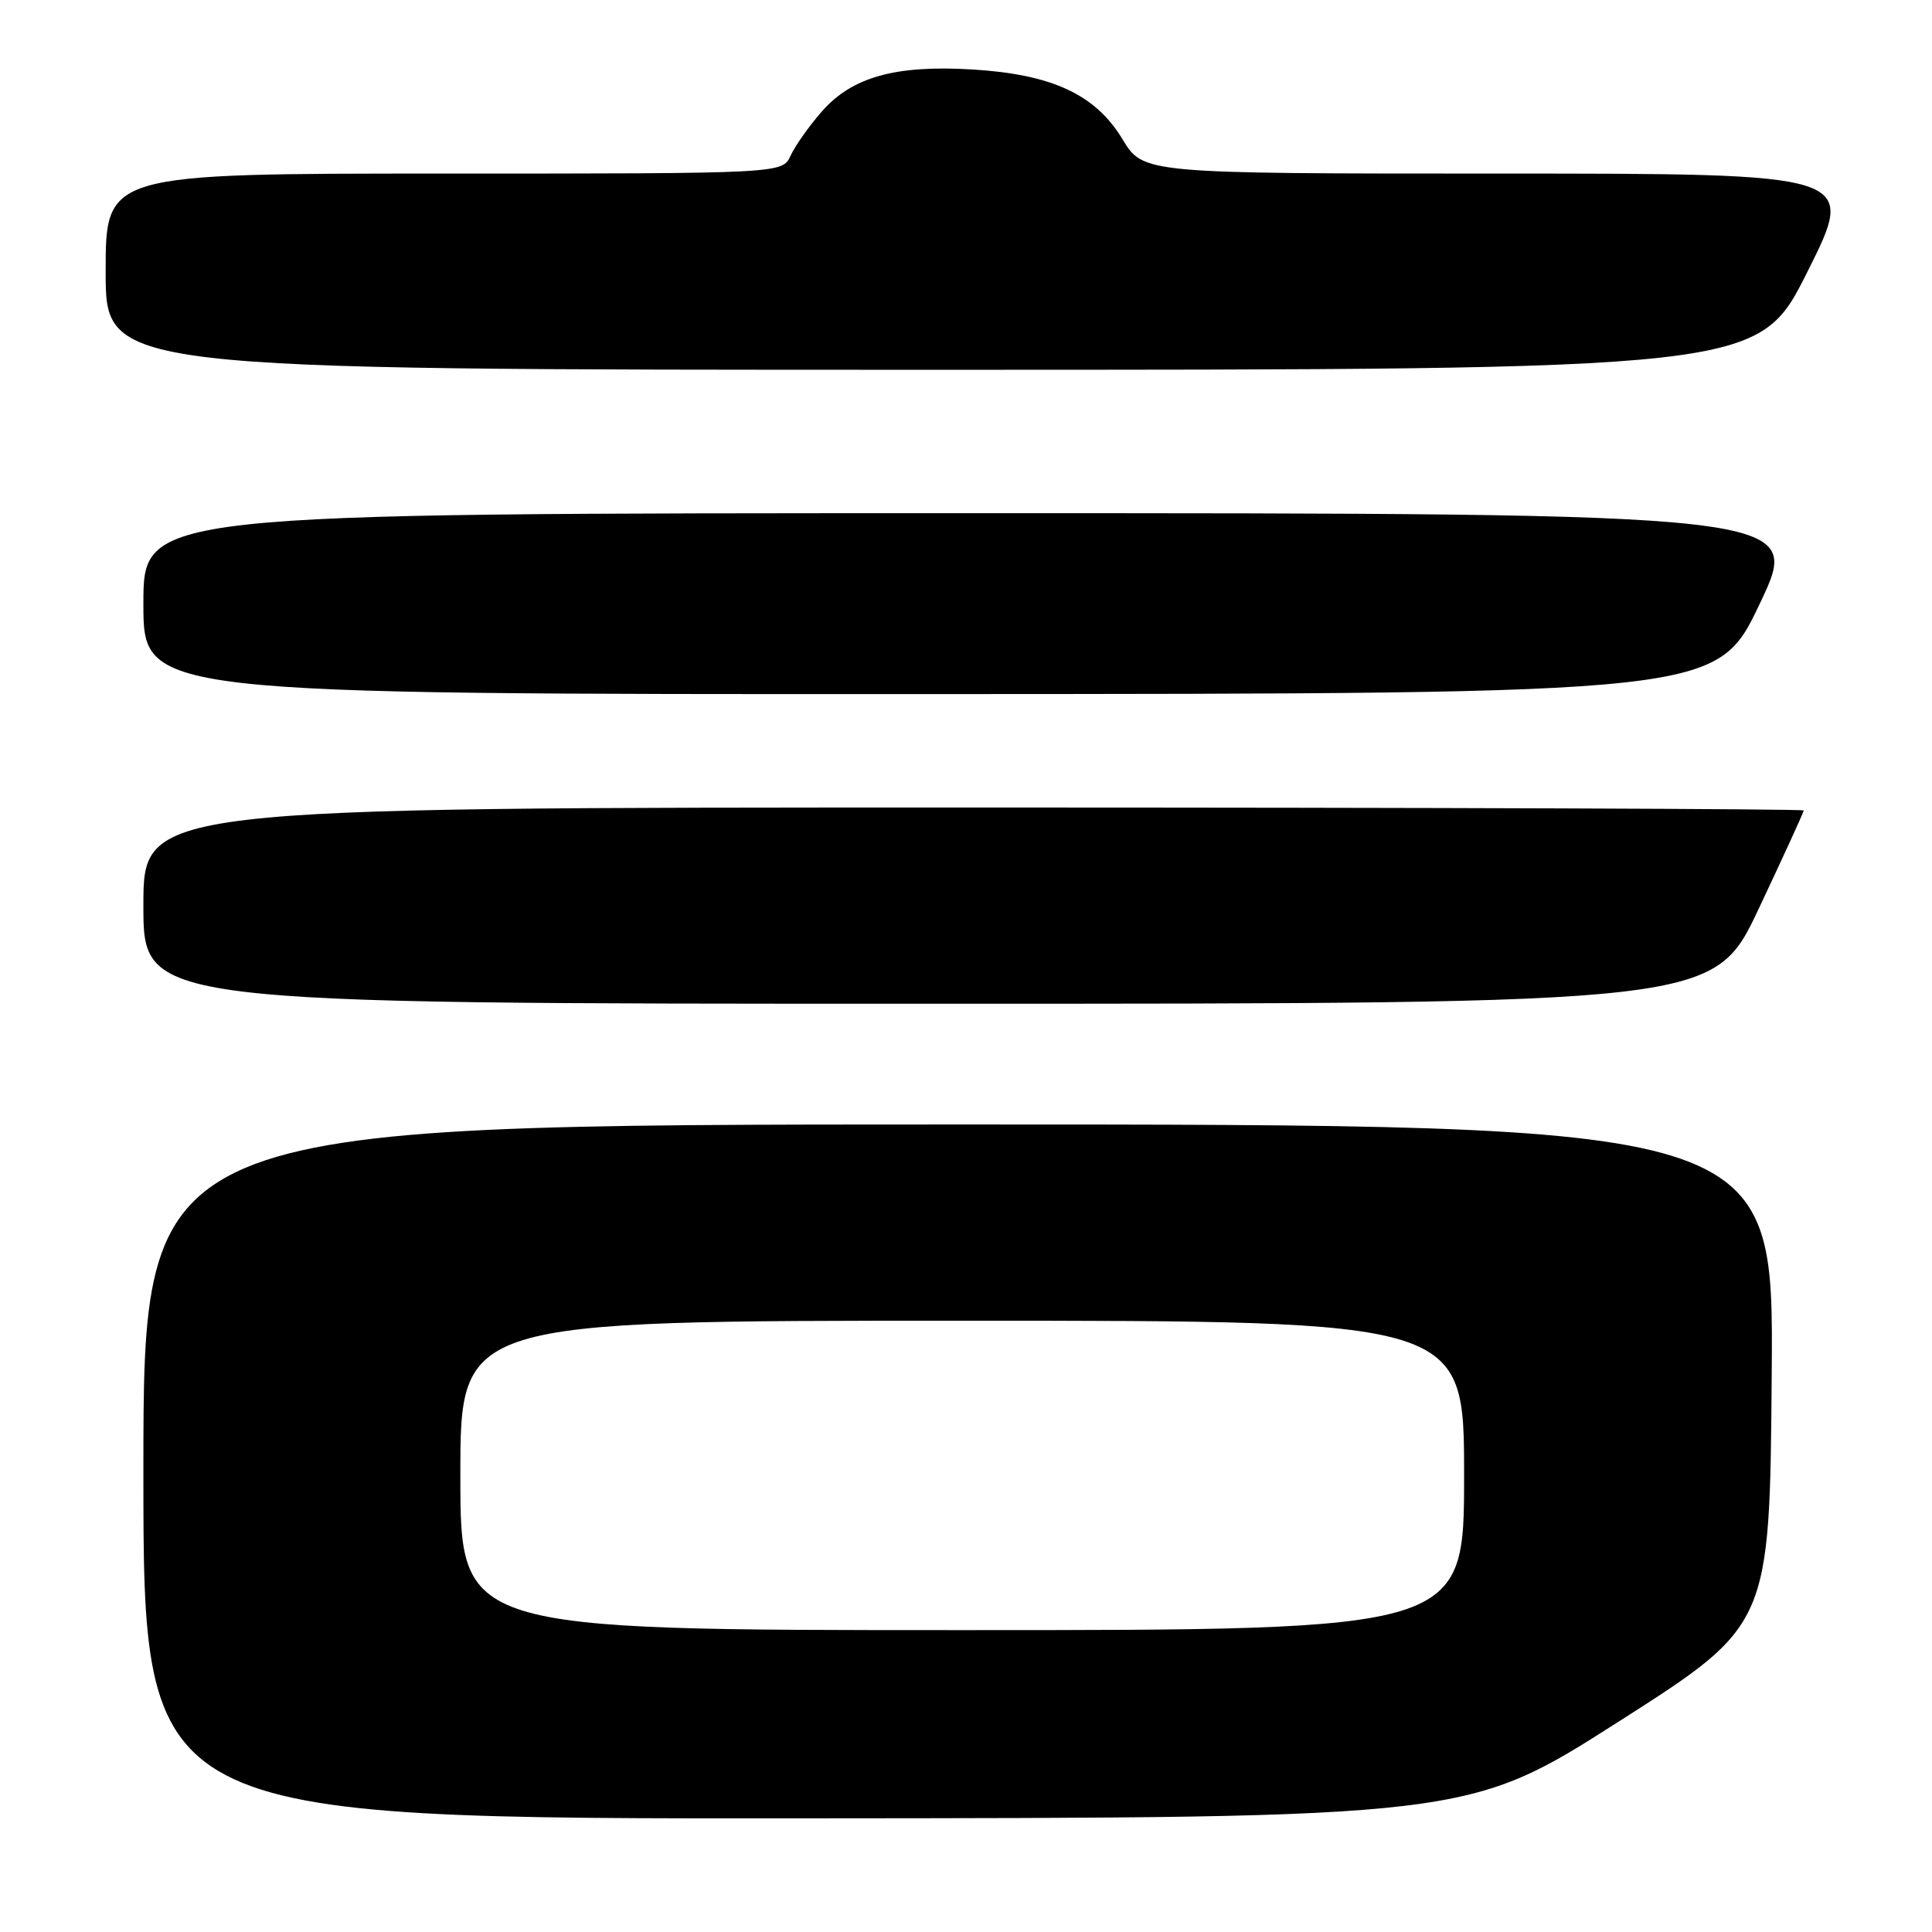 <?xml version="1.0" encoding="UTF-8" standalone="no"?>
<!DOCTYPE svg PUBLIC "-//W3C//DTD SVG 1.1//EN" "http://www.w3.org/Graphics/SVG/1.1/DTD/svg11.dtd" >
<svg xmlns="http://www.w3.org/2000/svg" xmlns:xlink="http://www.w3.org/1999/xlink" version="1.1" viewBox="0 0 256 256">
 <g >
 <path fill="currentColor"
d=" M 214.50 228.11 C 234.50 215.35 234.50 215.35 234.76 182.17 C 235.03 149.00 235.03 149.00 127.01 149.00 C 19.00 149.00 19.00 149.00 19.00 195.00 C 19.00 241.00 19.00 241.00 106.75 240.94 C 194.50 240.88 194.50 240.88 214.50 228.11 Z  M 233.05 120.39 C 236.32 113.46 239.00 107.61 239.00 107.39 C 239.00 107.18 189.50 107.00 129.00 107.00 C 19.00 107.00 19.00 107.00 19.00 120.00 C 19.00 133.00 19.00 133.00 123.05 133.00 C 227.10 133.00 227.10 133.00 233.05 120.39 Z  M 233.19 79.97 C 238.88 68.00 238.88 68.00 128.94 68.00 C 19.00 68.00 19.00 68.00 19.00 80.00 C 19.00 92.00 19.00 92.00 123.25 91.97 C 227.50 91.93 227.50 91.93 233.19 79.97 Z  M 239.50 36.00 C 246.01 23.00 246.01 23.00 198.75 23.00 C 151.49 23.00 151.49 23.00 148.73 18.44 C 145.14 12.50 139.37 9.83 128.75 9.20 C 118.64 8.60 112.90 10.21 108.91 14.76 C 107.22 16.68 105.36 19.32 104.76 20.62 C 103.68 23.00 103.68 23.00 58.84 23.00 C 14.00 23.00 14.00 23.00 14.00 36.00 C 14.00 49.00 14.00 49.00 123.49 49.00 C 232.99 49.00 232.99 49.00 239.50 36.00 Z  M 61.00 195.50 C 61.00 175.00 61.00 175.00 127.50 175.00 C 194.00 175.00 194.00 175.00 194.00 195.50 C 194.00 216.00 194.00 216.00 127.50 216.00 C 61.00 216.00 61.00 216.00 61.00 195.50 Z "/>
</g>
</svg>